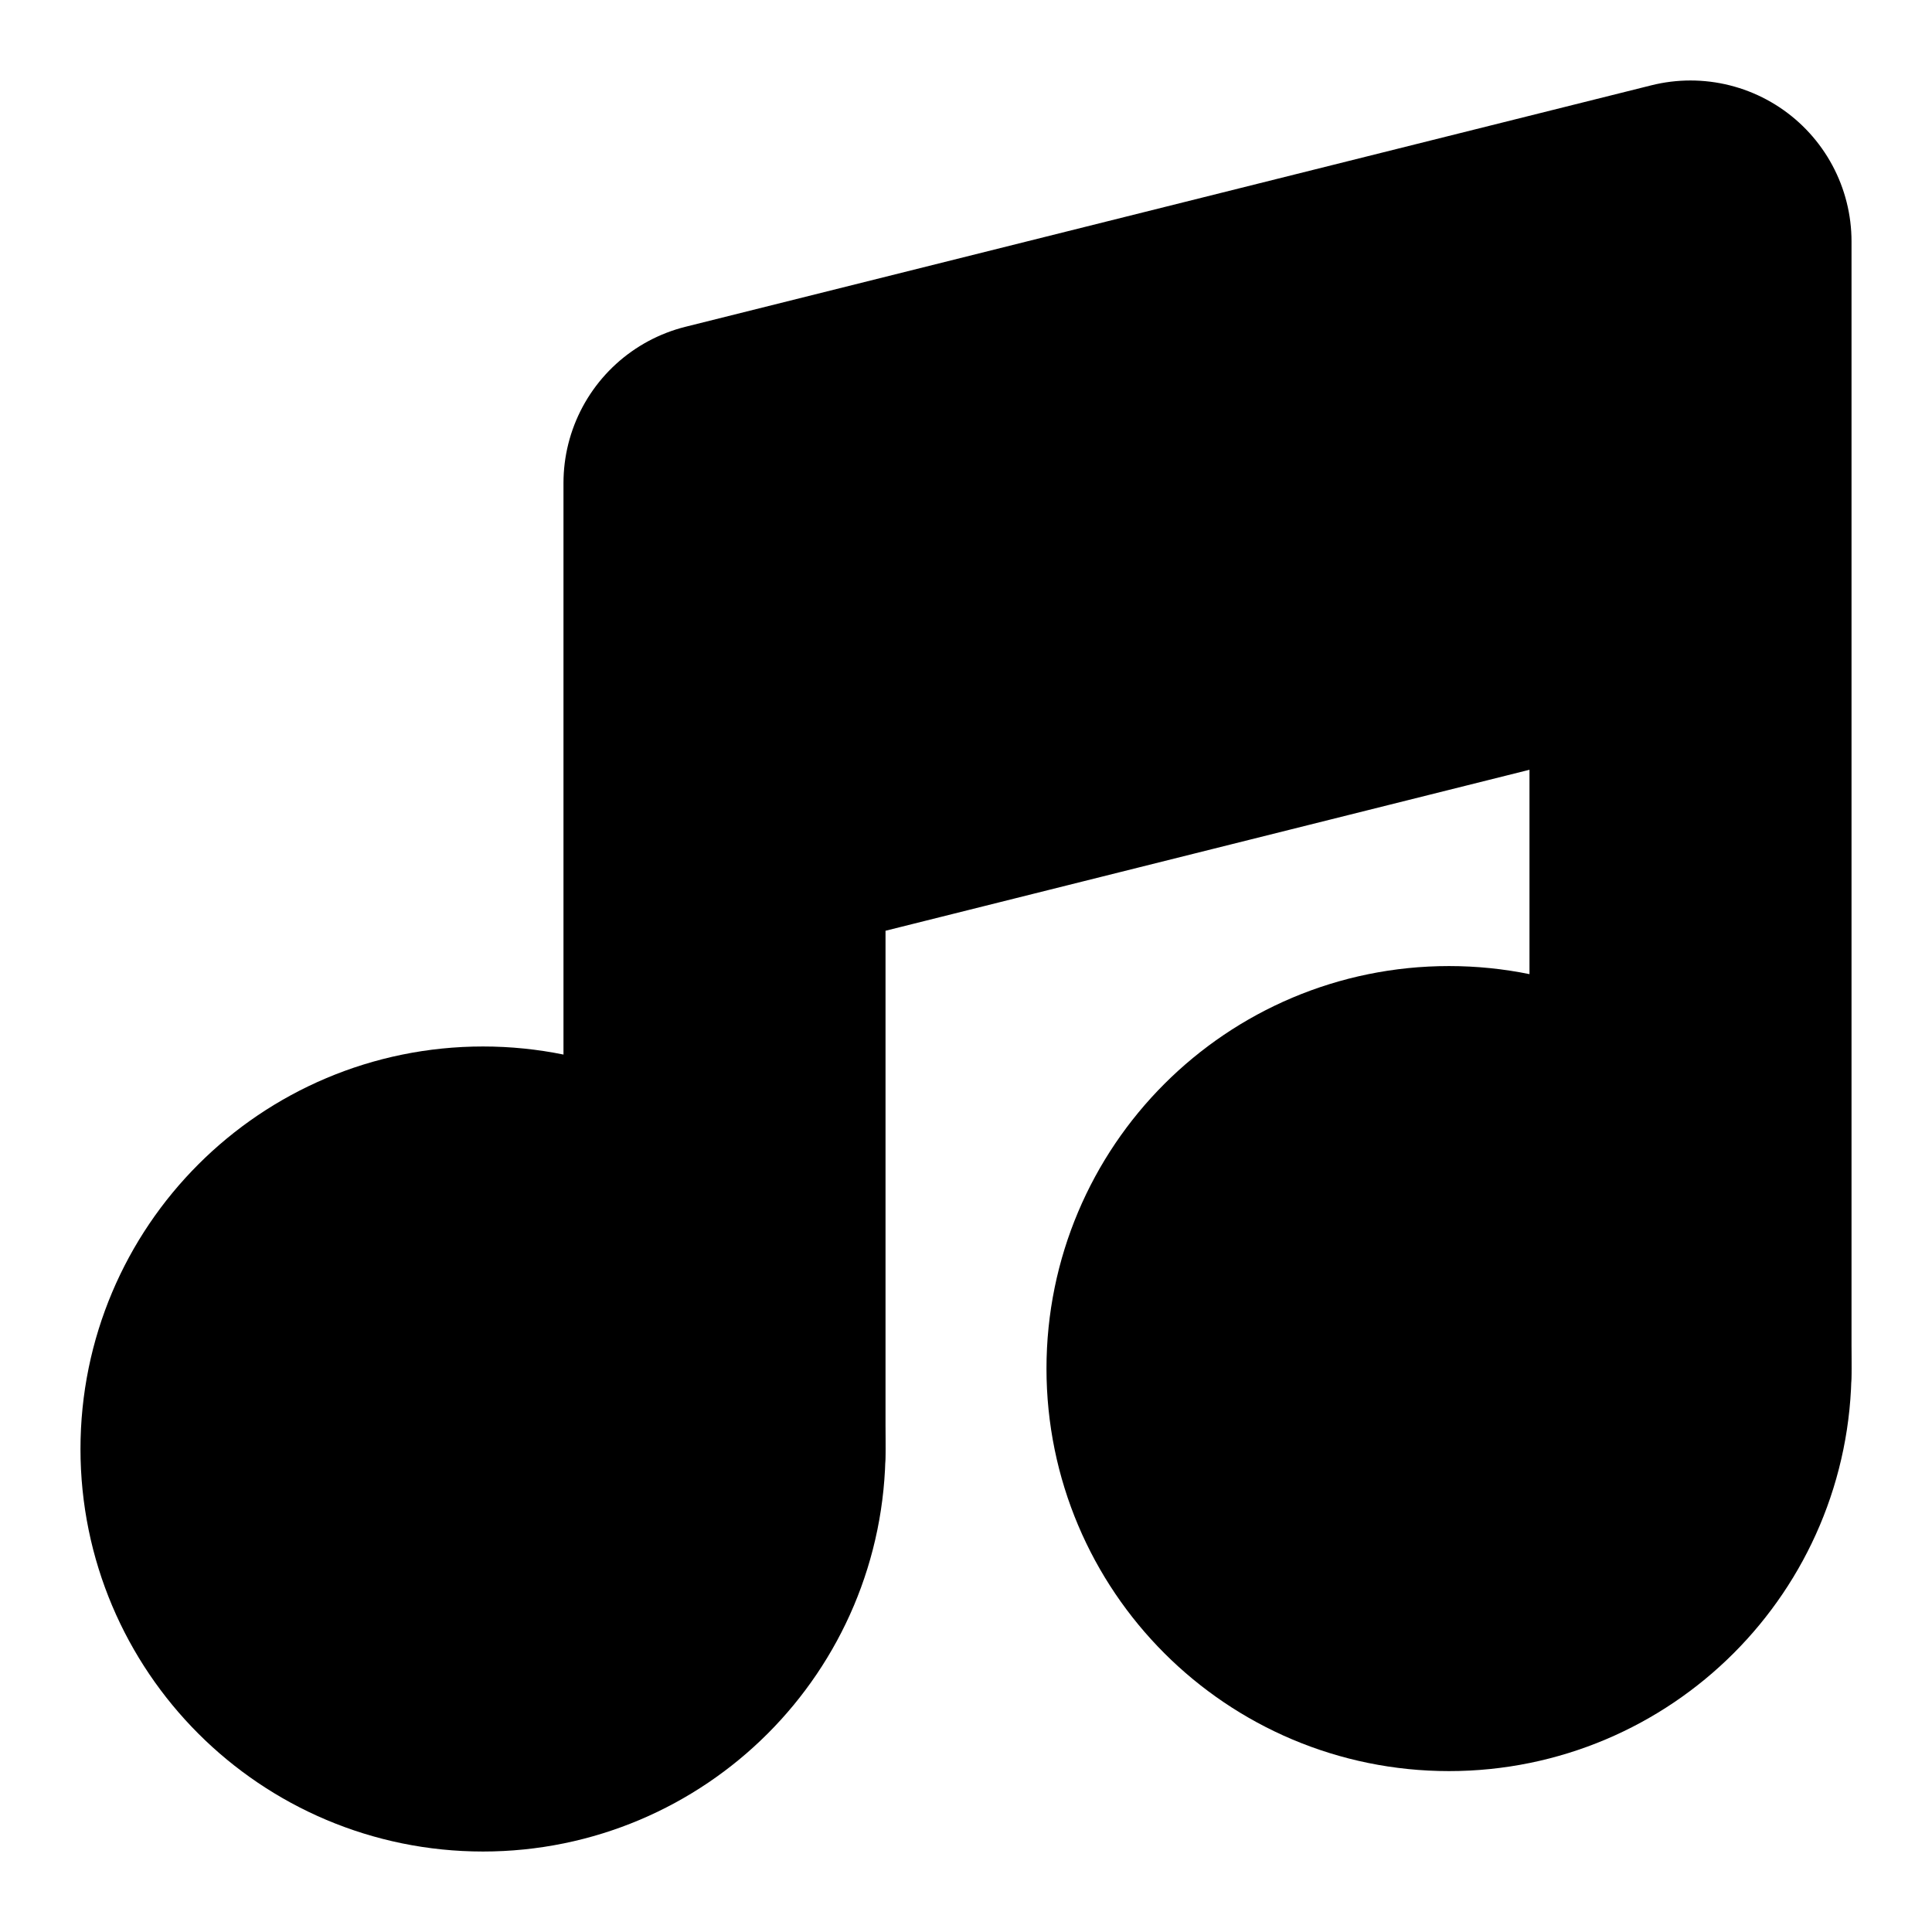 <svg width="16" height="16" viewBox="0 0 16 16" fill="none" xmlns="http://www.w3.org/2000/svg">
<g clip-path="url(#clip0_5_10881)">
<path d="M4 14C5.105 14 6 13.105 6 12C6 10.895 5.105 10 4 10C2.895 10 2 10.895 2 12C2 13.105 2.895 14 4 14Z" fill="black" stroke="black" stroke-width="2.667" stroke-linecap="round" stroke-linejoin="round"/>
<path d="M12 13.334C13.105 13.334 14 12.439 14 11.334C14 10.229 13.105 9.334 12 9.334C10.895 9.334 10 10.229 10 11.334C10 12.439 10.895 13.334 12 13.334Z" fill="black" stroke="black" stroke-width="2.667" stroke-linecap="round" stroke-linejoin="round"/>
<path d="M14 2L6 4V6.667L14 4.667V2Z" fill="black"/>
<path d="M6 12V6.667M6 6.667V4L14 2V4.667M6 6.667L14 4.667M14 11.333V4.667" stroke="black" stroke-width="2.667" stroke-linecap="round" stroke-linejoin="round"/>
</g>
<defs>
<clipPath id="clip0_5_10881">
<rect width="16" height="16" fill="white"/>
</clipPath>
</defs>
</svg>
